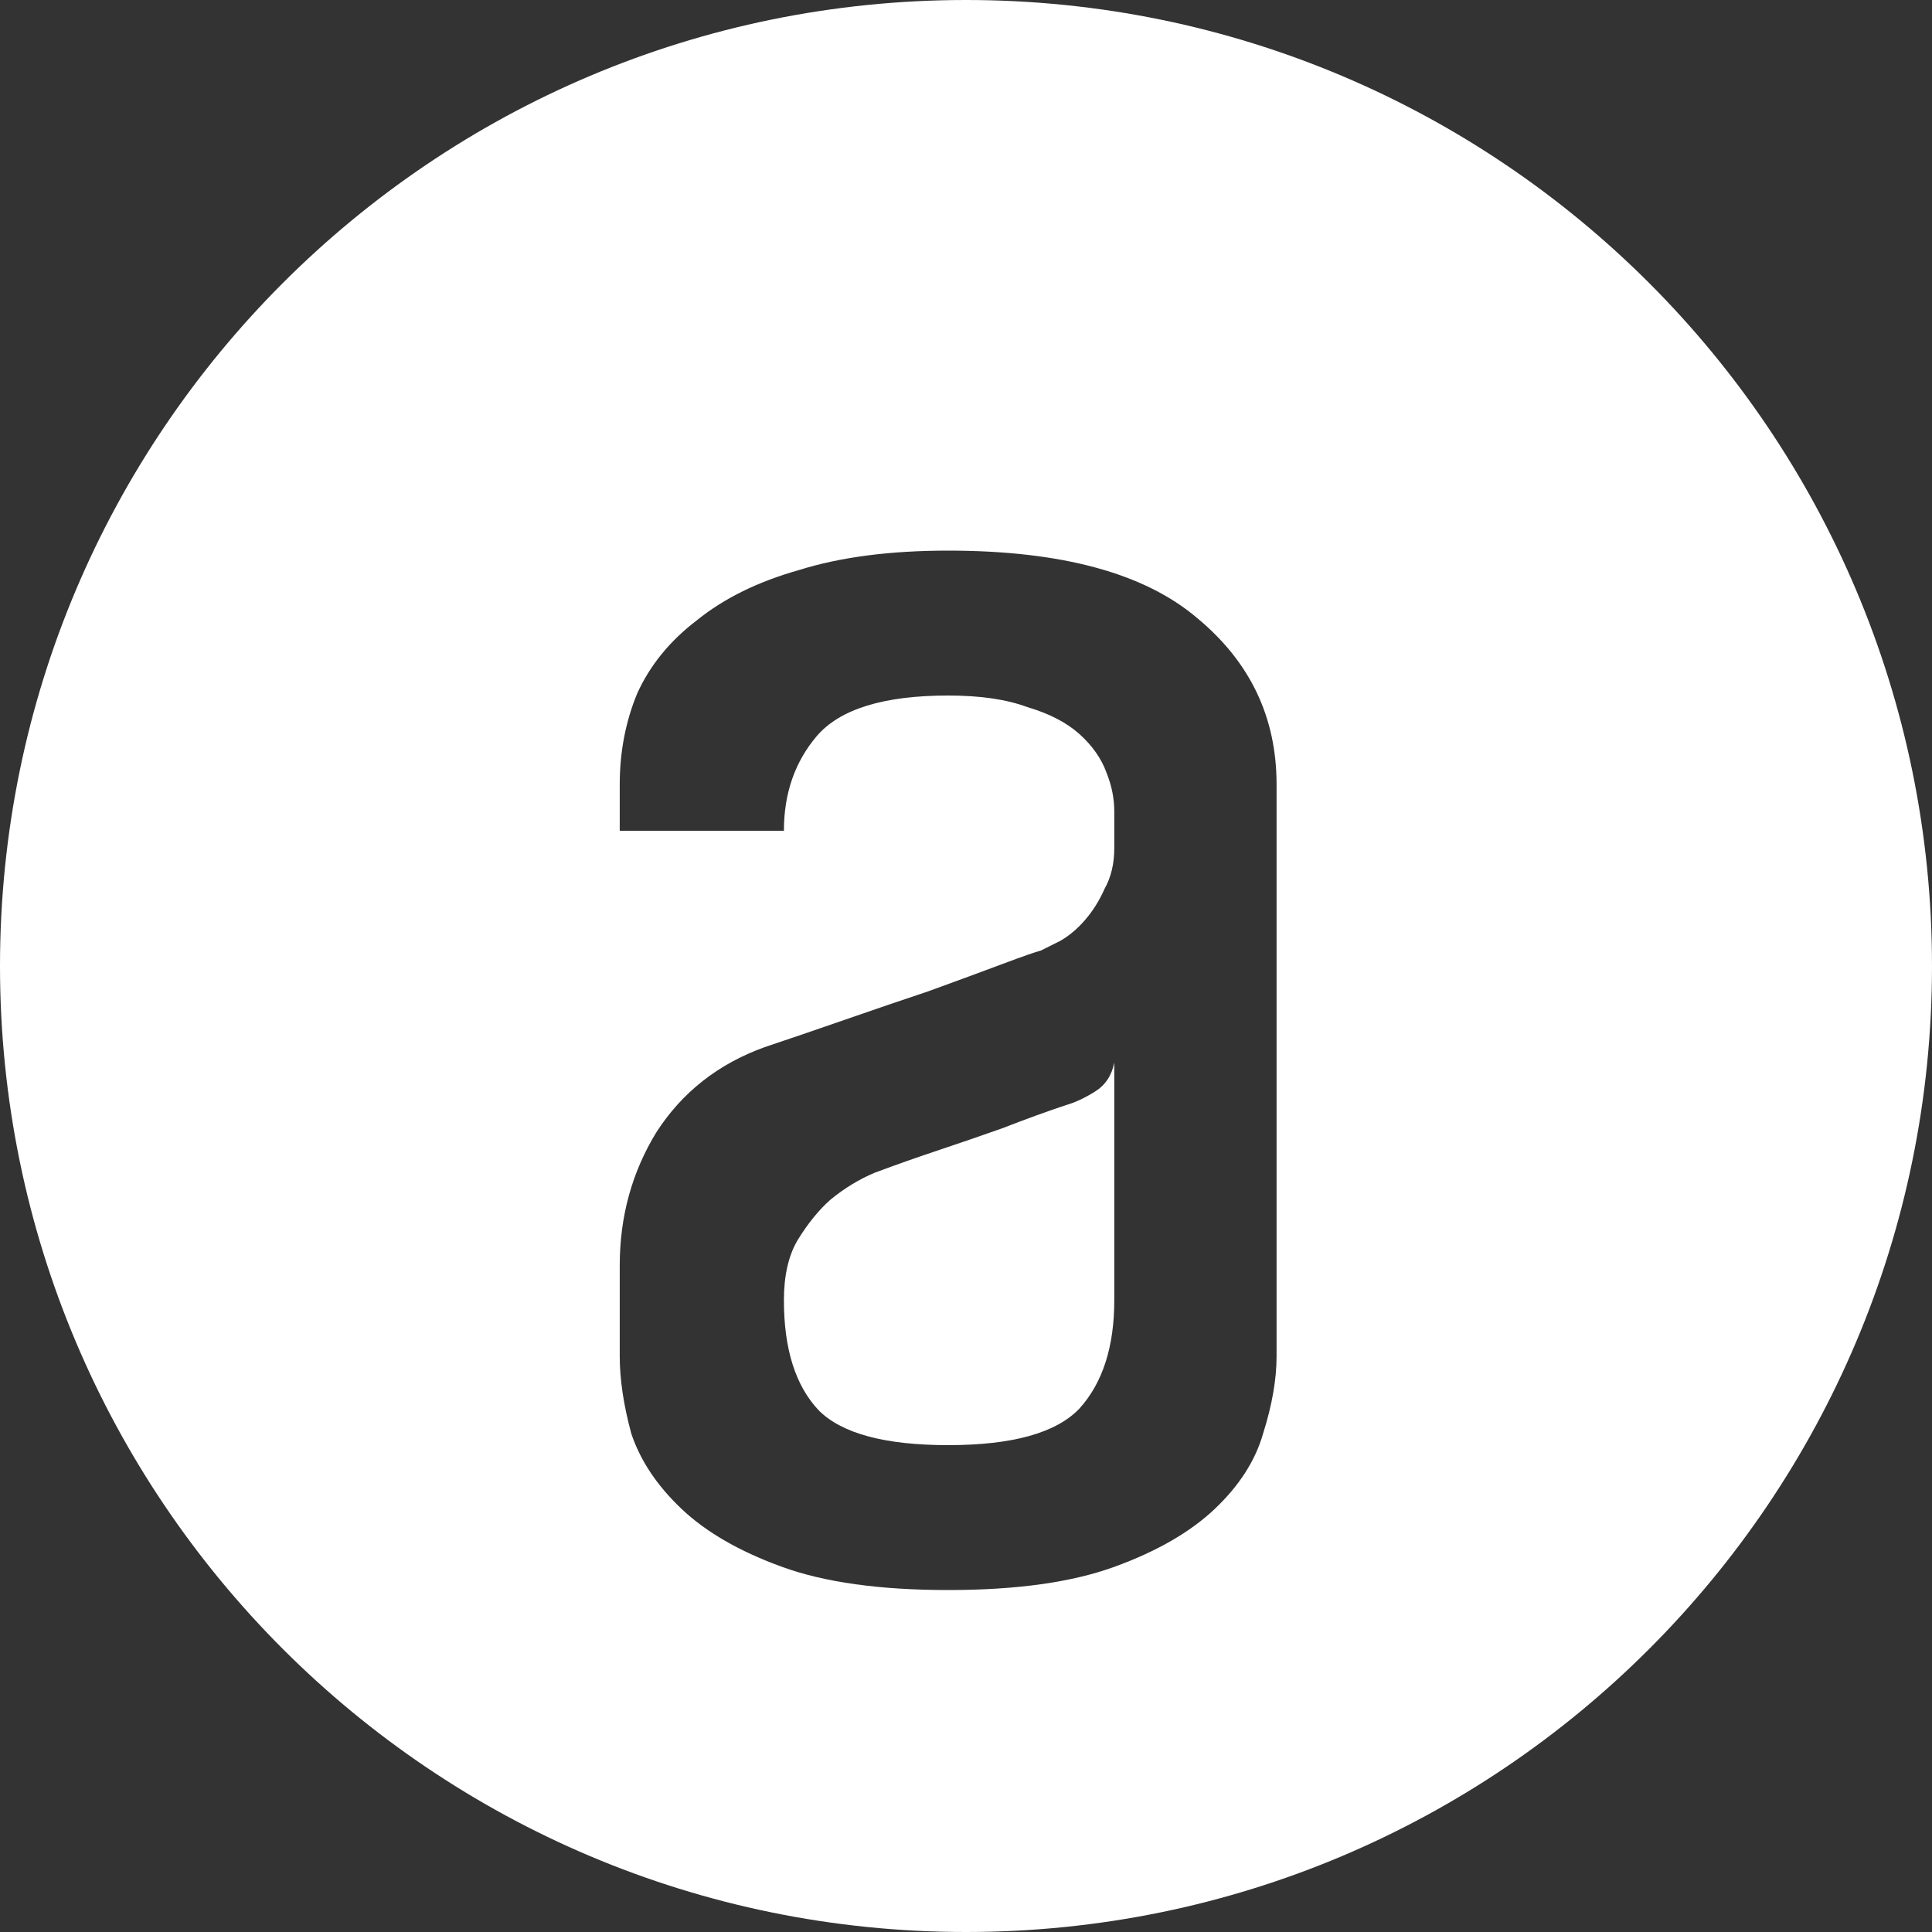 <svg width="40" height="40" viewBox="0 0 40 40" fill="none" xmlns="http://www.w3.org/2000/svg">
<rect x="0" y="0" width="40" height="40" fill="#333333" stroke="none"/>
<path fill-rule="evenodd" clip-rule="evenodd" d="M20 0C8.954 0 0 8.954 0 20C0 31.046 8.954 40 20 40C31.046 40 40 31.046 40 20C40 8.954 31.046 0 20 0ZM24.791 12.8C23.697 11.867 21.977 11.4 19.631 11.4C18.43 11.4 17.404 11.533 16.55 11.8C15.697 12.04 14.991 12.387 14.431 12.84C13.87 13.267 13.457 13.773 13.191 14.36C12.95 14.947 12.831 15.573 12.831 16.24V17.2H16.23C16.23 16.427 16.457 15.773 16.91 15.24C17.39 14.68 18.297 14.4 19.631 14.4C20.297 14.4 20.844 14.48 21.27 14.64C21.724 14.773 22.084 14.96 22.351 15.2C22.617 15.44 22.804 15.707 22.91 16C23.017 16.267 23.07 16.533 23.07 16.8V17.56C23.07 17.88 23.004 18.16 22.87 18.4C22.764 18.64 22.631 18.853 22.471 19.04C22.311 19.227 22.137 19.373 21.951 19.48L21.55 19.68C21.444 19.707 21.177 19.8 20.75 19.96C20.324 20.12 19.817 20.307 19.23 20.52C18.671 20.707 18.084 20.907 17.471 21.12C16.857 21.333 16.311 21.52 15.831 21.68C14.87 22.027 14.124 22.613 13.591 23.44C13.084 24.267 12.831 25.187 12.831 26.2V28.08C12.831 28.56 12.911 29.093 13.07 29.68C13.257 30.24 13.604 30.76 14.111 31.24C14.617 31.72 15.31 32.12 16.191 32.44C17.07 32.76 18.217 32.92 19.631 32.92C21.044 32.92 22.191 32.76 23.07 32.44C23.951 32.12 24.644 31.72 25.151 31.24C25.657 30.76 25.991 30.24 26.151 29.68C26.337 29.093 26.43 28.56 26.43 28.08V26.92V18.16V16.24C26.43 14.853 25.884 13.707 24.791 12.8ZM22.671 22.6C22.884 22.467 23.017 22.267 23.07 22V26.92C23.07 27.88 22.831 28.627 22.351 29.16C21.87 29.667 20.964 29.92 19.631 29.92C18.324 29.92 17.43 29.68 16.951 29.2C16.471 28.693 16.23 27.933 16.23 26.92C16.23 26.413 16.324 26 16.511 25.68C16.724 25.333 16.951 25.053 17.191 24.84C17.484 24.6 17.791 24.413 18.11 24.28C18.537 24.12 18.991 23.96 19.471 23.8C19.87 23.667 20.297 23.52 20.75 23.36C21.23 23.173 21.671 23.013 22.07 22.88C22.257 22.827 22.457 22.733 22.671 22.6Z" fill="white"/>
</svg>
